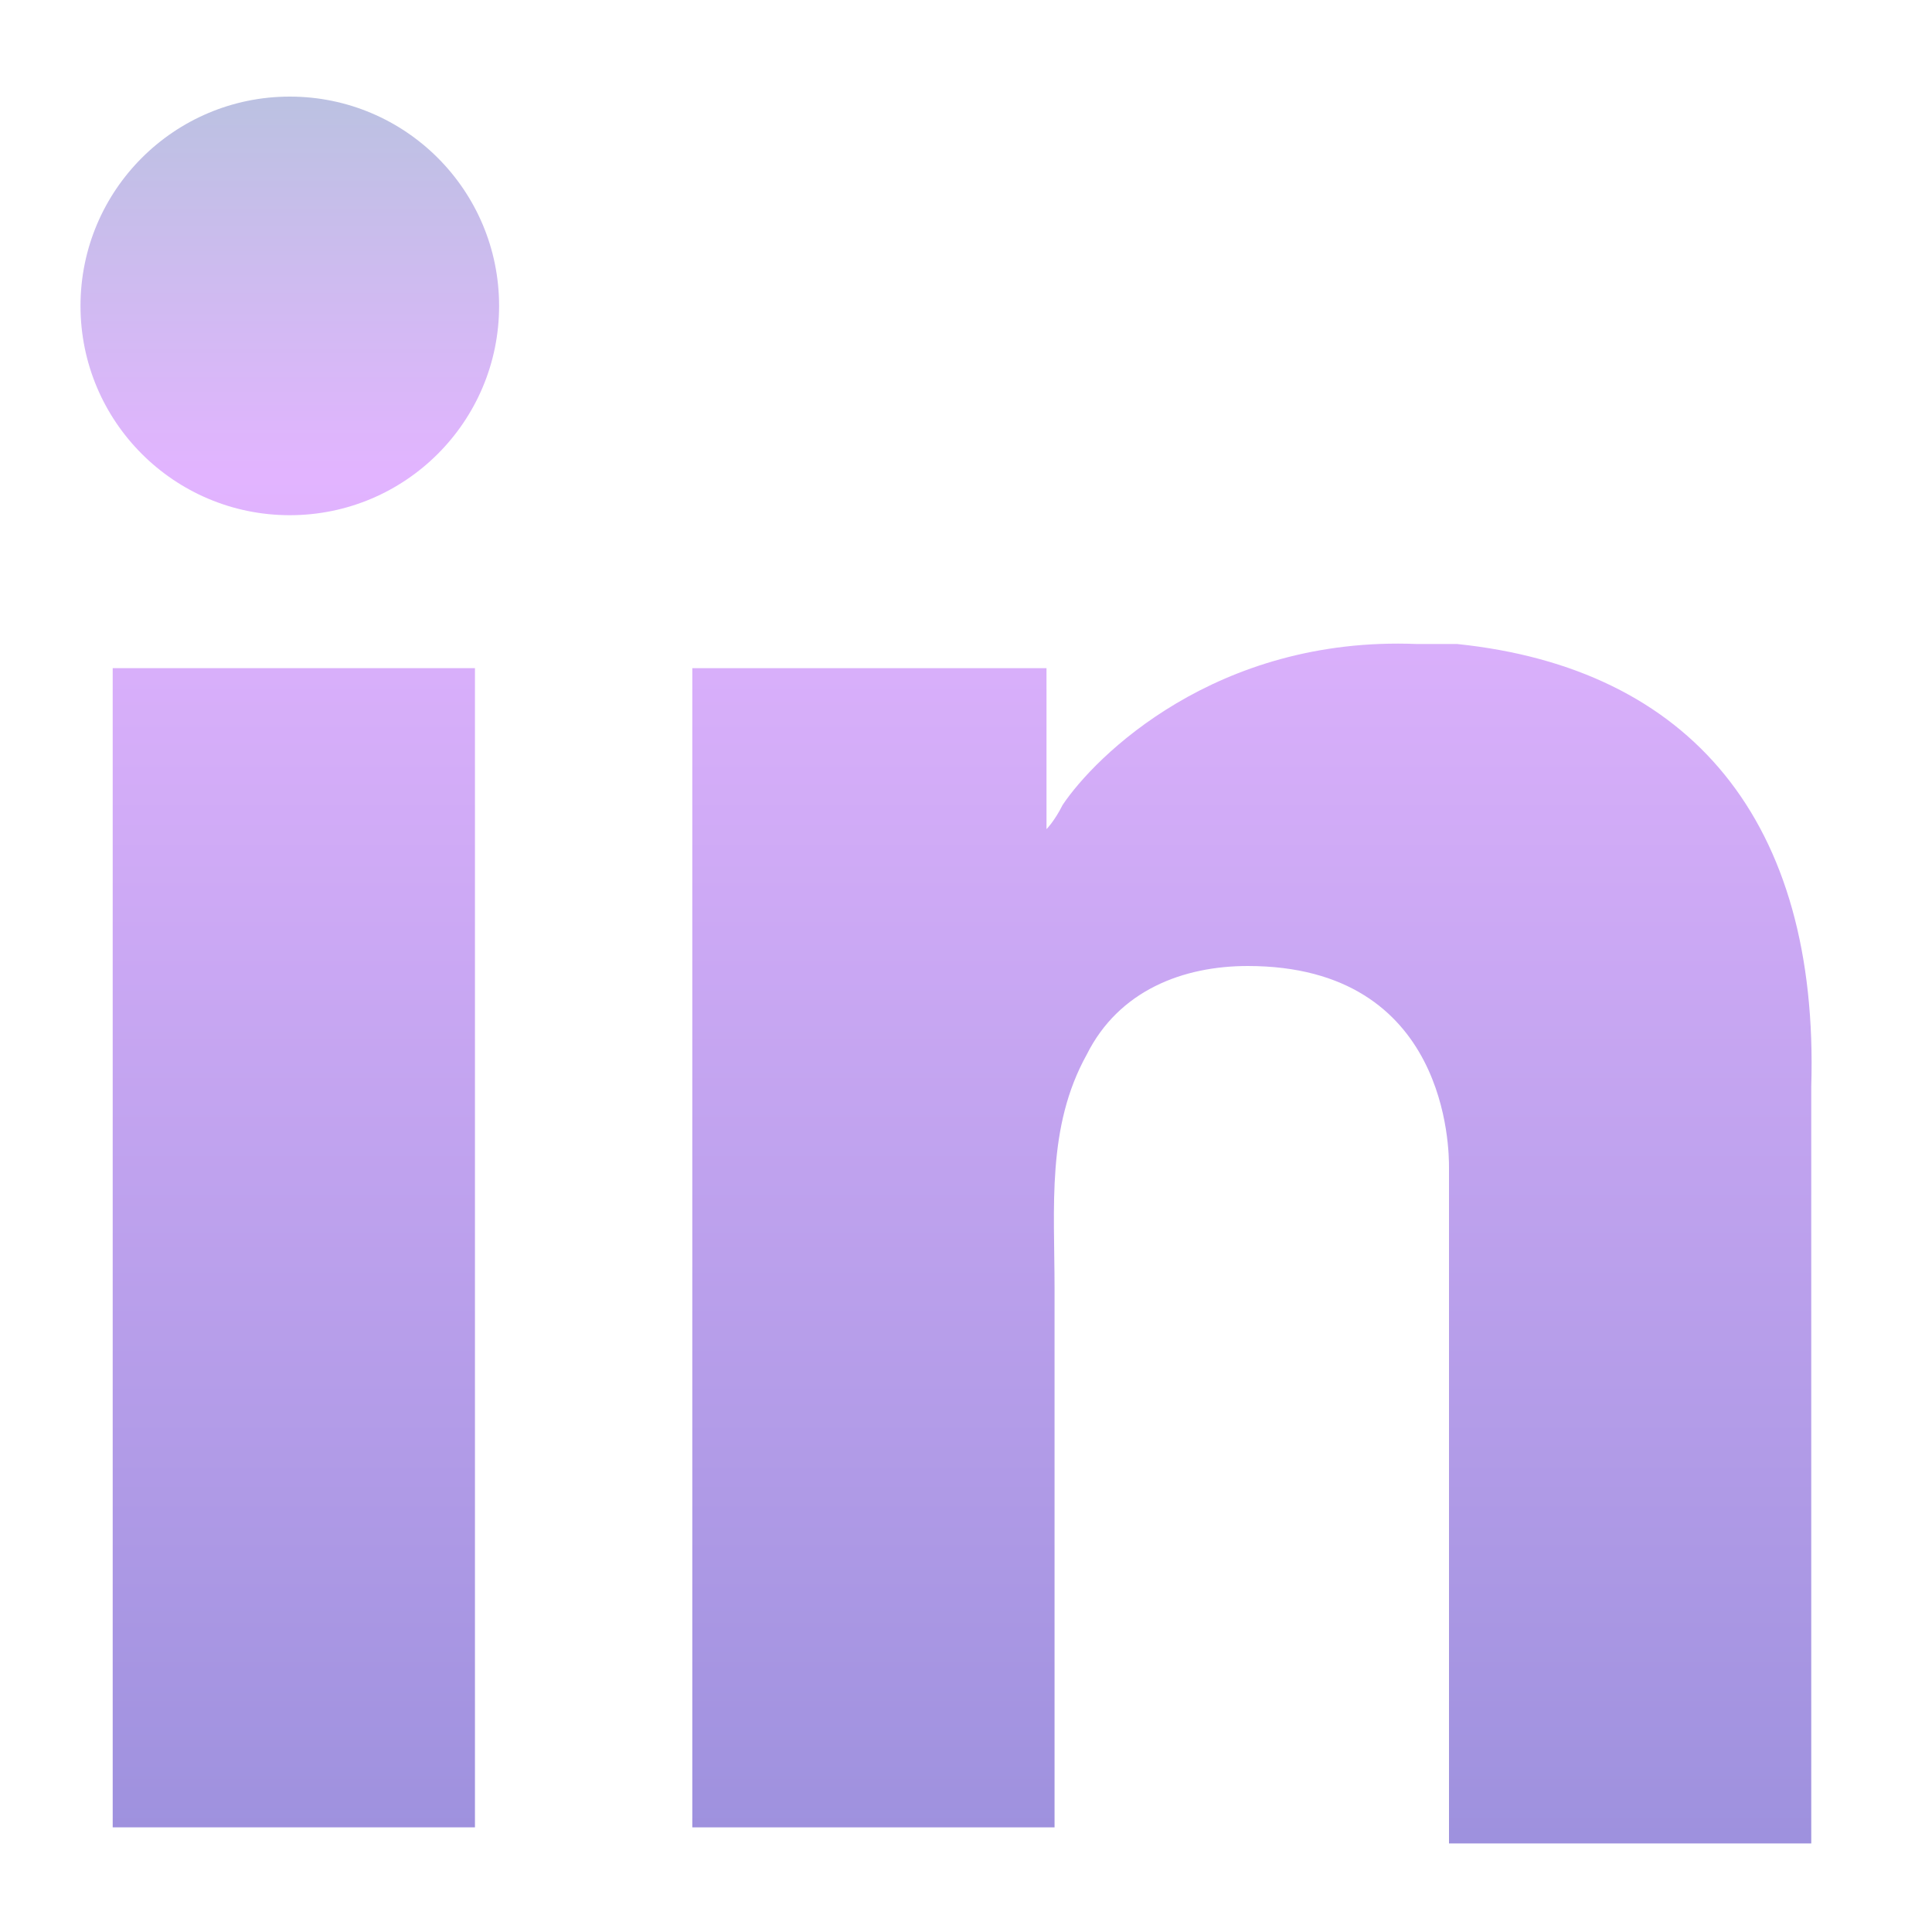 <?xml version="1.0" encoding="utf-8"?>
<!-- Generator: Adobe Illustrator 26.3.1, SVG Export Plug-In . SVG Version: 6.00 Build 0)  -->
<svg version="1.1" id="Layer_6" xmlns="http://www.w3.org/2000/svg" xmlns:xlink="http://www.w3.org/1999/xlink" x="0px" y="0px"
	 viewBox="0 0 24 24" style="enable-background:new 0 0 24 24;" xml:space="preserve">
<style type="text/css">
	.st0{fill:url(#SVGID_1_);}
	.st1{fill:url(#SVGID_00000008836287725730545180000017743723090971924388_);}
	.st2{fill:url(#SVGID_00000052088312606272797400000001457862762120123561_);}
</style>
<g>
	
		<linearGradient id="SVGID_1_" gradientUnits="userSpaceOnUse" x1="3.62" y1="30.88" x2="3.62" y2="-5.04" gradientTransform="matrix(1 0 0 -1 0 26)">
		<stop  offset="0" style="stop-color:#89D3BB"/>
		<stop  offset="0.3" style="stop-color:#E2B4FF"/>
		<stop  offset="1" style="stop-color:#7D80CE"/>
	</linearGradient>
	<rect x="1.4" y="8.3" class="st0" width="4.5" height="14.4"/>
	
		<linearGradient id="SVGID_00000084516894463515988830000012247745819572661911_" gradientUnits="userSpaceOnUse" x1="15.595" y1="30.88" x2="15.595" y2="-5.04" gradientTransform="matrix(1 0 0 -1 0 26)">
		<stop  offset="0" style="stop-color:#89D3BB"/>
		<stop  offset="0.3" style="stop-color:#E2B4FF"/>
		<stop  offset="1" style="stop-color:#7D80CE"/>
	</linearGradient>
	<path style="fill:url(#SVGID_00000084516894463515988830000012247745819572661911_);" d="M18.1,8c-0.2,0-0.3,0-0.5,0
		c-2.5-0.1-4,1.4-4.4,2c-0.1,0.2-0.2,0.3-0.2,0.3V8.3H8.6v14.4h4.5V16c0-1-0.1-2,0.4-2.9c0.4-0.8,1.2-1.1,2-1.1
		c2.5,0,2.5,2.3,2.5,2.5v8.4h4.5v-9.4C22.6,10.2,21,8.3,18.1,8L18.1,8z"/>
	
		<linearGradient id="SVGID_00000093878210007666786370000018158263843920699809_" gradientUnits="userSpaceOnUse" x1="3.62" y1="30.88" x2="3.62" y2="-5.04" gradientTransform="matrix(1 0 0 -1 0 26)">
		<stop  offset="0" style="stop-color:#89D3BB"/>
		<stop  offset="0.3" style="stop-color:#E2B4FF"/>
		<stop  offset="1" style="stop-color:#7D80CE"/>
	</linearGradient>
	<circle style="fill:url(#SVGID_00000093878210007666786370000018158263843920699809_);" cx="3.6" cy="3.8" r="2.6"/>
</g>
</svg>
